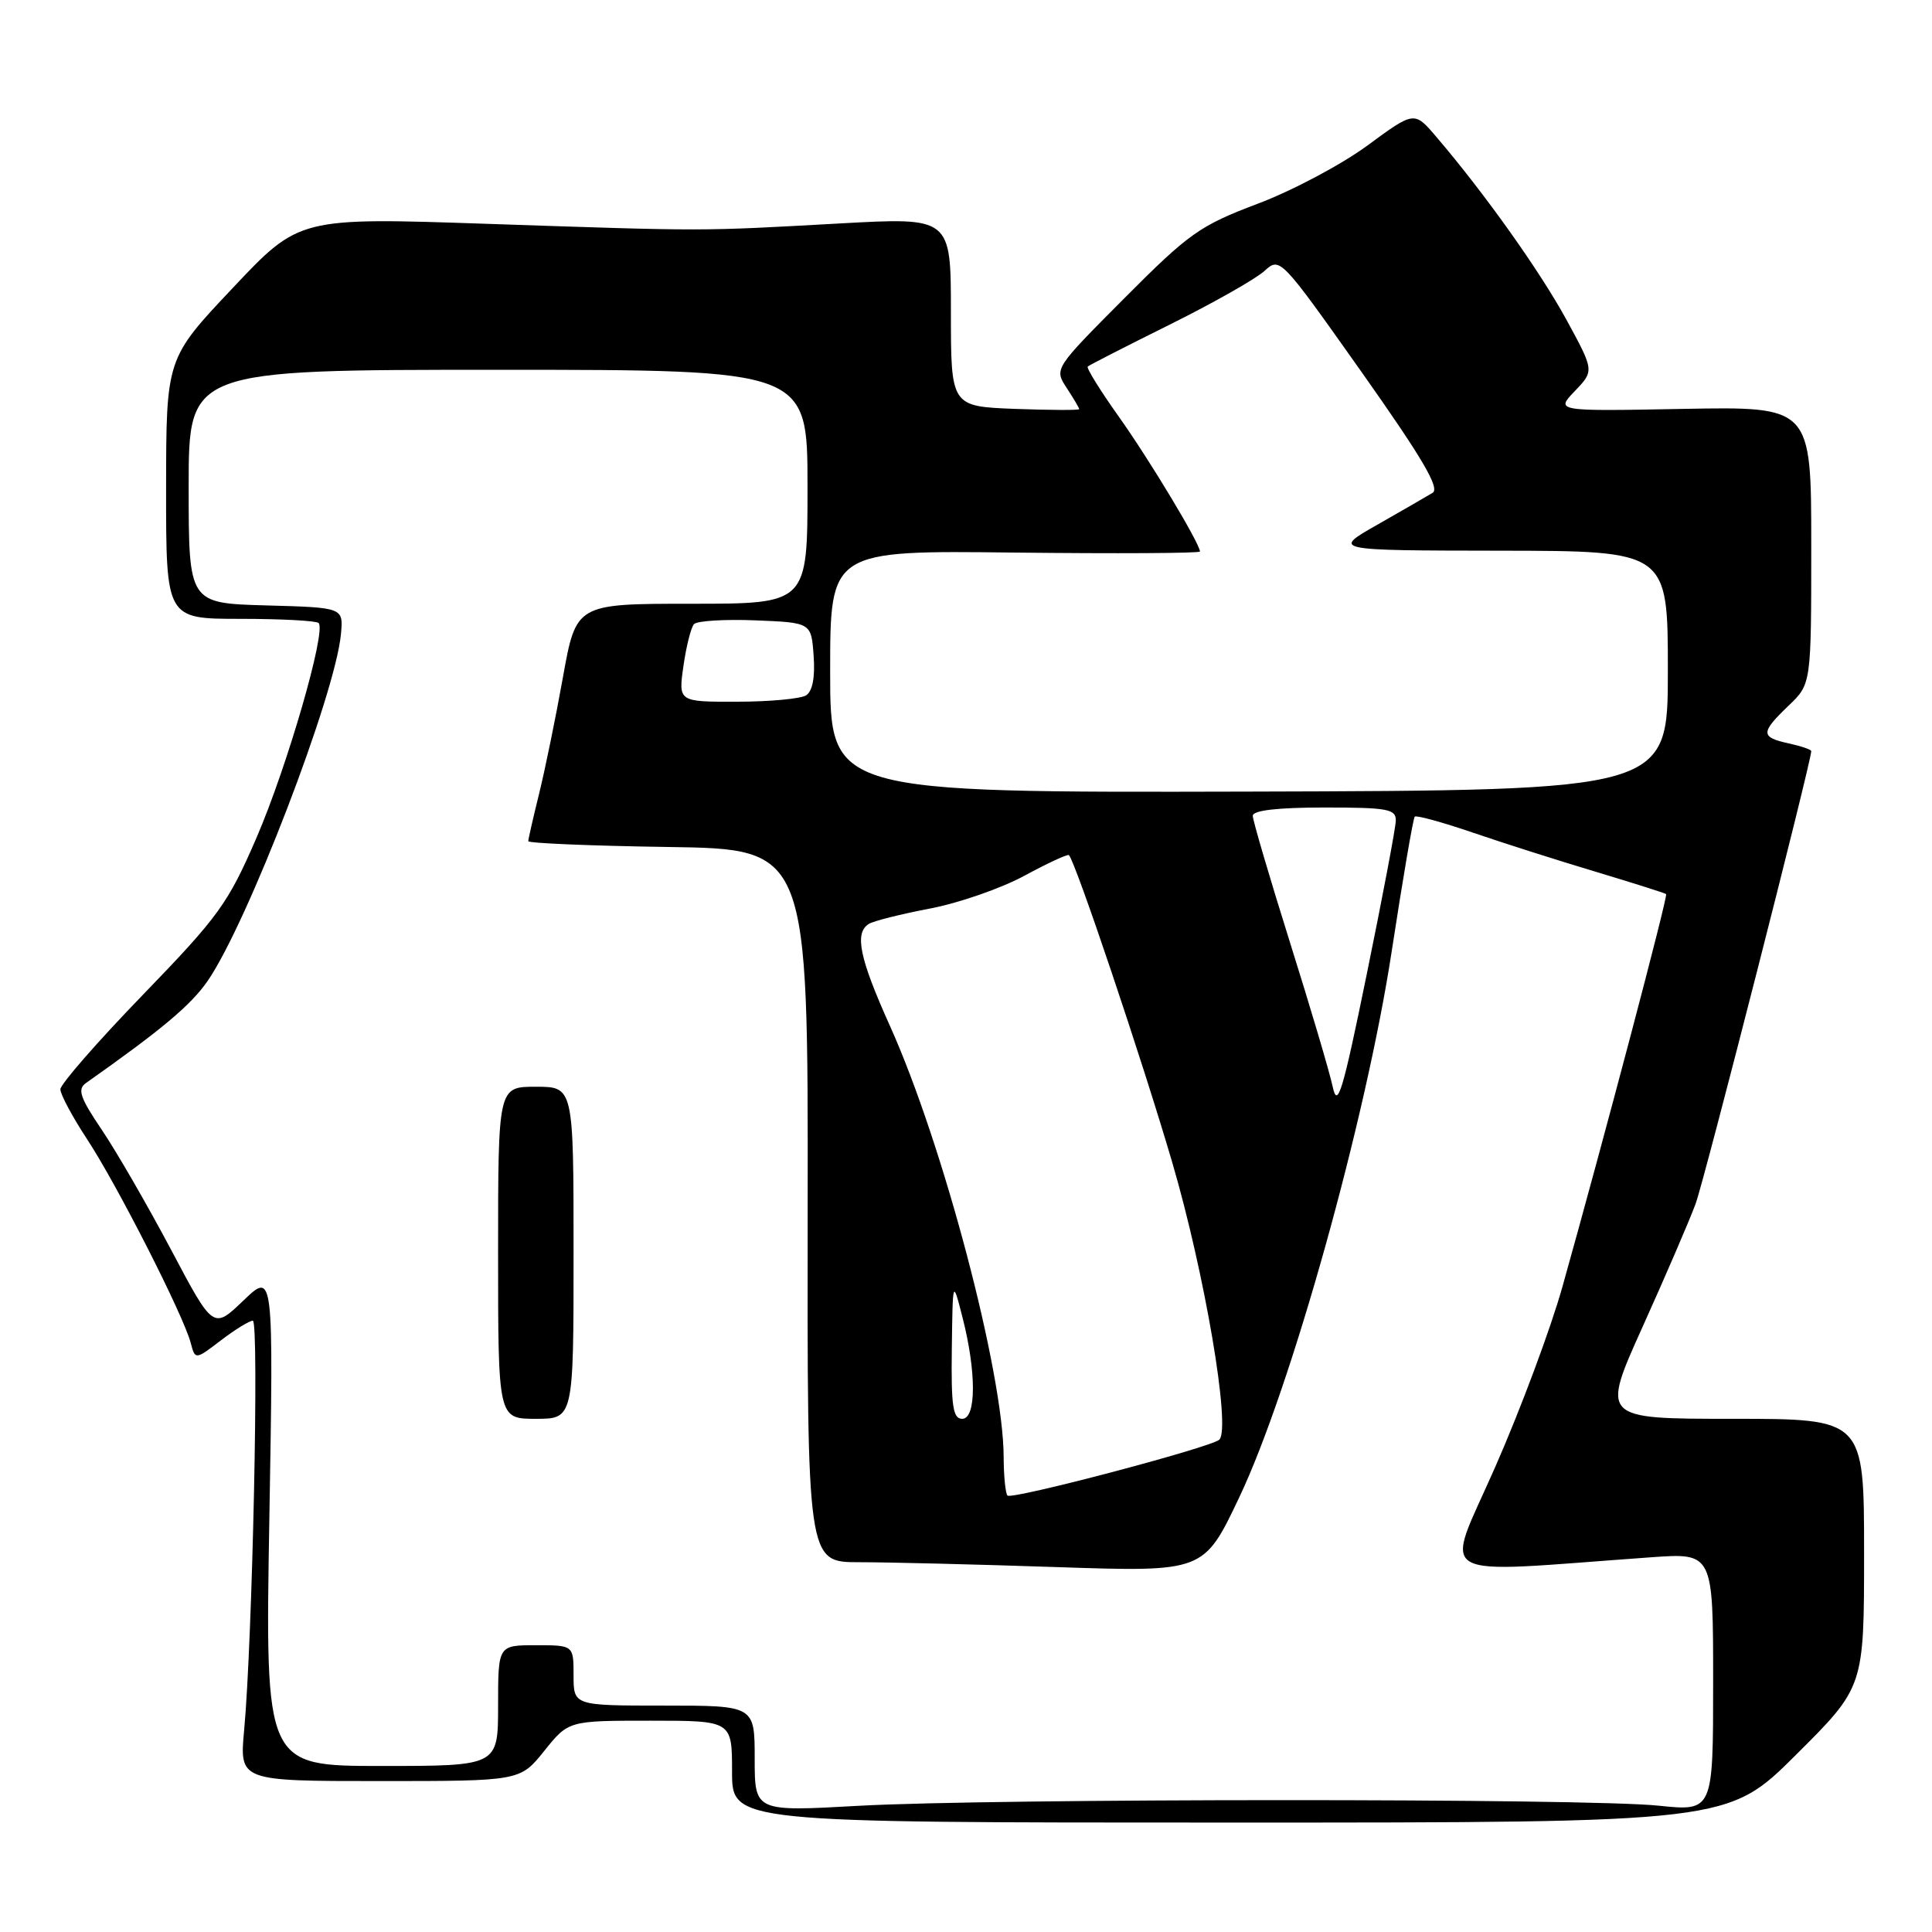 <?xml version="1.0" encoding="UTF-8" standalone="no"?>
<!DOCTYPE svg PUBLIC "-//W3C//DTD SVG 1.1//EN" "http://www.w3.org/Graphics/SVG/1.1/DTD/svg11.dtd" >
<svg xmlns="http://www.w3.org/2000/svg" xmlns:xlink="http://www.w3.org/1999/xlink" version="1.1" viewBox="0 0 256 256">
 <g >
 <path fill="currentColor"
d=" M 237.98 232.52 C 247.00 223.54 247.00 223.54 247.00 205.77 C 247.00 188.00 247.00 188.00 229.58 188.00 C 212.15 188.00 212.15 188.00 217.68 175.75 C 220.72 169.01 223.87 161.70 224.68 159.50 C 225.85 156.32 240.00 100.93 240.00 99.53 C 240.00 99.32 238.65 98.86 237.00 98.50 C 233.26 97.68 233.26 97.09 237.00 93.50 C 240.00 90.63 240.00 90.63 240.00 72.25 C 240.00 53.87 240.00 53.87 223.05 54.18 C 206.10 54.50 206.10 54.50 208.68 51.81 C 211.25 49.13 211.25 49.13 207.53 42.31 C 204.00 35.86 196.68 25.57 190.30 18.11 C 187.40 14.71 187.40 14.71 181.18 19.29 C 177.76 21.80 171.22 25.28 166.64 27.00 C 158.98 29.90 157.57 30.89 149.00 39.50 C 139.68 48.86 139.68 48.86 141.34 51.40 C 142.25 52.79 143.00 54.06 143.00 54.21 C 143.00 54.37 139.18 54.35 134.50 54.18 C 126.00 53.85 126.00 53.85 126.00 41.32 C 126.00 28.79 126.00 28.79 111.25 29.61 C 92.44 30.65 93.92 30.65 64.58 29.66 C 39.65 28.81 39.65 28.81 30.84 38.16 C 22.02 47.50 22.02 47.50 22.01 64.75 C 22.00 82.00 22.00 82.00 31.83 82.00 C 37.24 82.00 41.91 82.25 42.22 82.55 C 43.26 83.60 38.07 101.55 33.99 111.00 C 30.22 119.72 28.98 121.43 18.94 131.81 C 12.92 138.03 8.00 143.67 8.00 144.34 C 8.00 145.02 9.62 148.03 11.59 151.03 C 15.53 157.03 24.33 174.33 25.27 177.94 C 25.87 180.20 25.87 180.20 29.28 177.60 C 31.15 176.17 33.05 175.00 33.50 175.00 C 34.35 175.00 33.45 217.48 32.35 229.25 C 31.73 236.00 31.73 236.00 50.32 236.00 C 68.91 236.00 68.91 236.00 72.12 232.00 C 75.33 228.00 75.33 228.00 86.17 228.00 C 97.00 228.00 97.00 228.00 97.00 234.75 C 97.00 241.50 97.00 241.50 162.98 241.50 C 228.96 241.50 228.96 241.50 237.98 232.52 Z  M 100.00 233.03 C 100.00 226.00 100.00 226.00 88.00 226.00 C 76.00 226.00 76.00 226.00 76.00 222.00 C 76.00 218.00 76.00 218.00 71.00 218.00 C 66.00 218.00 66.00 218.00 66.00 226.00 C 66.00 234.00 66.00 234.00 50.56 234.00 C 35.13 234.00 35.13 234.00 35.69 201.25 C 36.25 168.50 36.25 168.50 32.25 172.33 C 28.26 176.16 28.26 176.16 22.67 165.60 C 19.59 159.79 15.48 152.67 13.53 149.77 C 10.59 145.42 10.22 144.33 11.40 143.50 C 21.43 136.43 25.27 133.21 27.50 130.00 C 32.78 122.37 44.44 92.04 45.18 84.00 C 45.50 80.50 45.50 80.50 35.25 80.22 C 25.00 79.93 25.00 79.93 25.00 64.47 C 25.00 49.00 25.00 49.00 66.00 49.00 C 107.00 49.00 107.00 49.00 107.00 64.50 C 107.00 80.00 107.00 80.00 91.67 80.00 C 76.34 80.00 76.34 80.00 74.59 89.75 C 73.63 95.11 72.20 102.08 71.42 105.23 C 70.64 108.39 70.00 111.19 70.00 111.46 C 70.00 111.73 78.34 112.08 88.54 112.23 C 107.08 112.50 107.08 112.50 107.02 159.75 C 106.96 207.00 106.96 207.00 113.82 207.00 C 117.59 207.00 129.42 207.29 140.09 207.65 C 159.51 208.30 159.51 208.30 164.21 198.40 C 171.04 184.03 181.00 148.37 184.41 126.04 C 185.88 116.44 187.25 108.42 187.46 108.21 C 187.67 108.00 191.14 108.95 195.17 110.33 C 199.20 111.71 206.55 114.05 211.50 115.53 C 216.45 117.02 220.62 118.34 220.77 118.47 C 221.04 118.71 212.55 150.83 207.03 170.50 C 205.49 176.00 201.49 186.73 198.14 194.35 C 191.36 209.80 189.09 208.47 218.75 206.35 C 227.00 205.76 227.00 205.76 227.00 222.89 C 227.00 240.01 227.00 240.01 219.75 239.26 C 210.31 238.27 131.51 238.29 113.75 239.28 C 100.00 240.05 100.00 240.05 100.00 233.03 Z  M 76.00 166.00 C 76.00 144.00 76.00 144.00 71.00 144.00 C 66.00 144.00 66.00 144.00 66.00 166.00 C 66.00 188.00 66.00 188.00 71.00 188.00 C 76.00 188.00 76.00 188.00 76.00 166.00 Z  M 133.50 198.17 C 133.23 197.89 133.00 195.60 132.99 193.08 C 132.97 181.93 124.97 151.59 117.91 135.91 C 113.87 126.94 113.19 123.62 115.13 122.42 C 115.76 122.03 119.39 121.12 123.21 120.39 C 127.02 119.67 132.66 117.71 135.74 116.04 C 138.82 114.37 141.48 113.14 141.64 113.31 C 142.51 114.18 151.36 140.49 155.32 154.00 C 159.63 168.69 163.12 189.21 161.57 190.76 C 160.58 191.76 134.08 198.75 133.50 198.17 Z  M 126.12 178.75 C 126.24 169.50 126.24 169.50 127.52 174.50 C 129.39 181.75 129.38 188.00 127.50 188.00 C 126.27 188.00 126.02 186.36 126.12 178.75 Z  M 176.59 144.00 C 176.18 142.07 173.63 133.46 170.92 124.85 C 168.22 116.24 166.00 108.70 166.00 108.10 C 166.00 107.38 169.26 107.00 175.50 107.00 C 183.90 107.00 184.99 107.20 184.95 108.75 C 184.93 109.71 183.20 118.83 181.12 129.00 C 177.90 144.76 177.23 146.98 176.59 144.00 Z  M 110.00 88.98 C 110.00 72.93 110.00 72.93 134.50 73.22 C 147.98 73.37 159.00 73.31 159.00 73.08 C 159.00 72.04 152.30 60.90 148.24 55.20 C 145.78 51.74 143.93 48.76 144.13 48.57 C 144.33 48.38 149.22 45.88 155.00 43.01 C 160.78 40.14 166.42 36.94 167.55 35.90 C 169.60 34.03 169.66 34.09 180.39 49.26 C 188.44 60.65 190.83 64.70 189.83 65.30 C 189.10 65.75 185.80 67.65 182.50 69.53 C 176.50 72.94 176.50 72.94 198.75 72.97 C 221.00 73.00 221.00 73.00 221.00 88.87 C 221.00 104.74 221.00 104.74 165.50 104.89 C 110.00 105.03 110.00 105.03 110.00 88.98 Z  M 90.56 88.25 C 90.93 85.64 91.56 83.14 91.96 82.70 C 92.37 82.26 96.03 82.04 100.10 82.20 C 107.50 82.50 107.50 82.50 107.81 86.90 C 108.02 89.74 107.66 91.60 106.81 92.14 C 106.09 92.59 101.98 92.98 97.69 92.98 C 89.88 93.00 89.88 93.00 90.56 88.25 Z "/>
</g>
</svg>